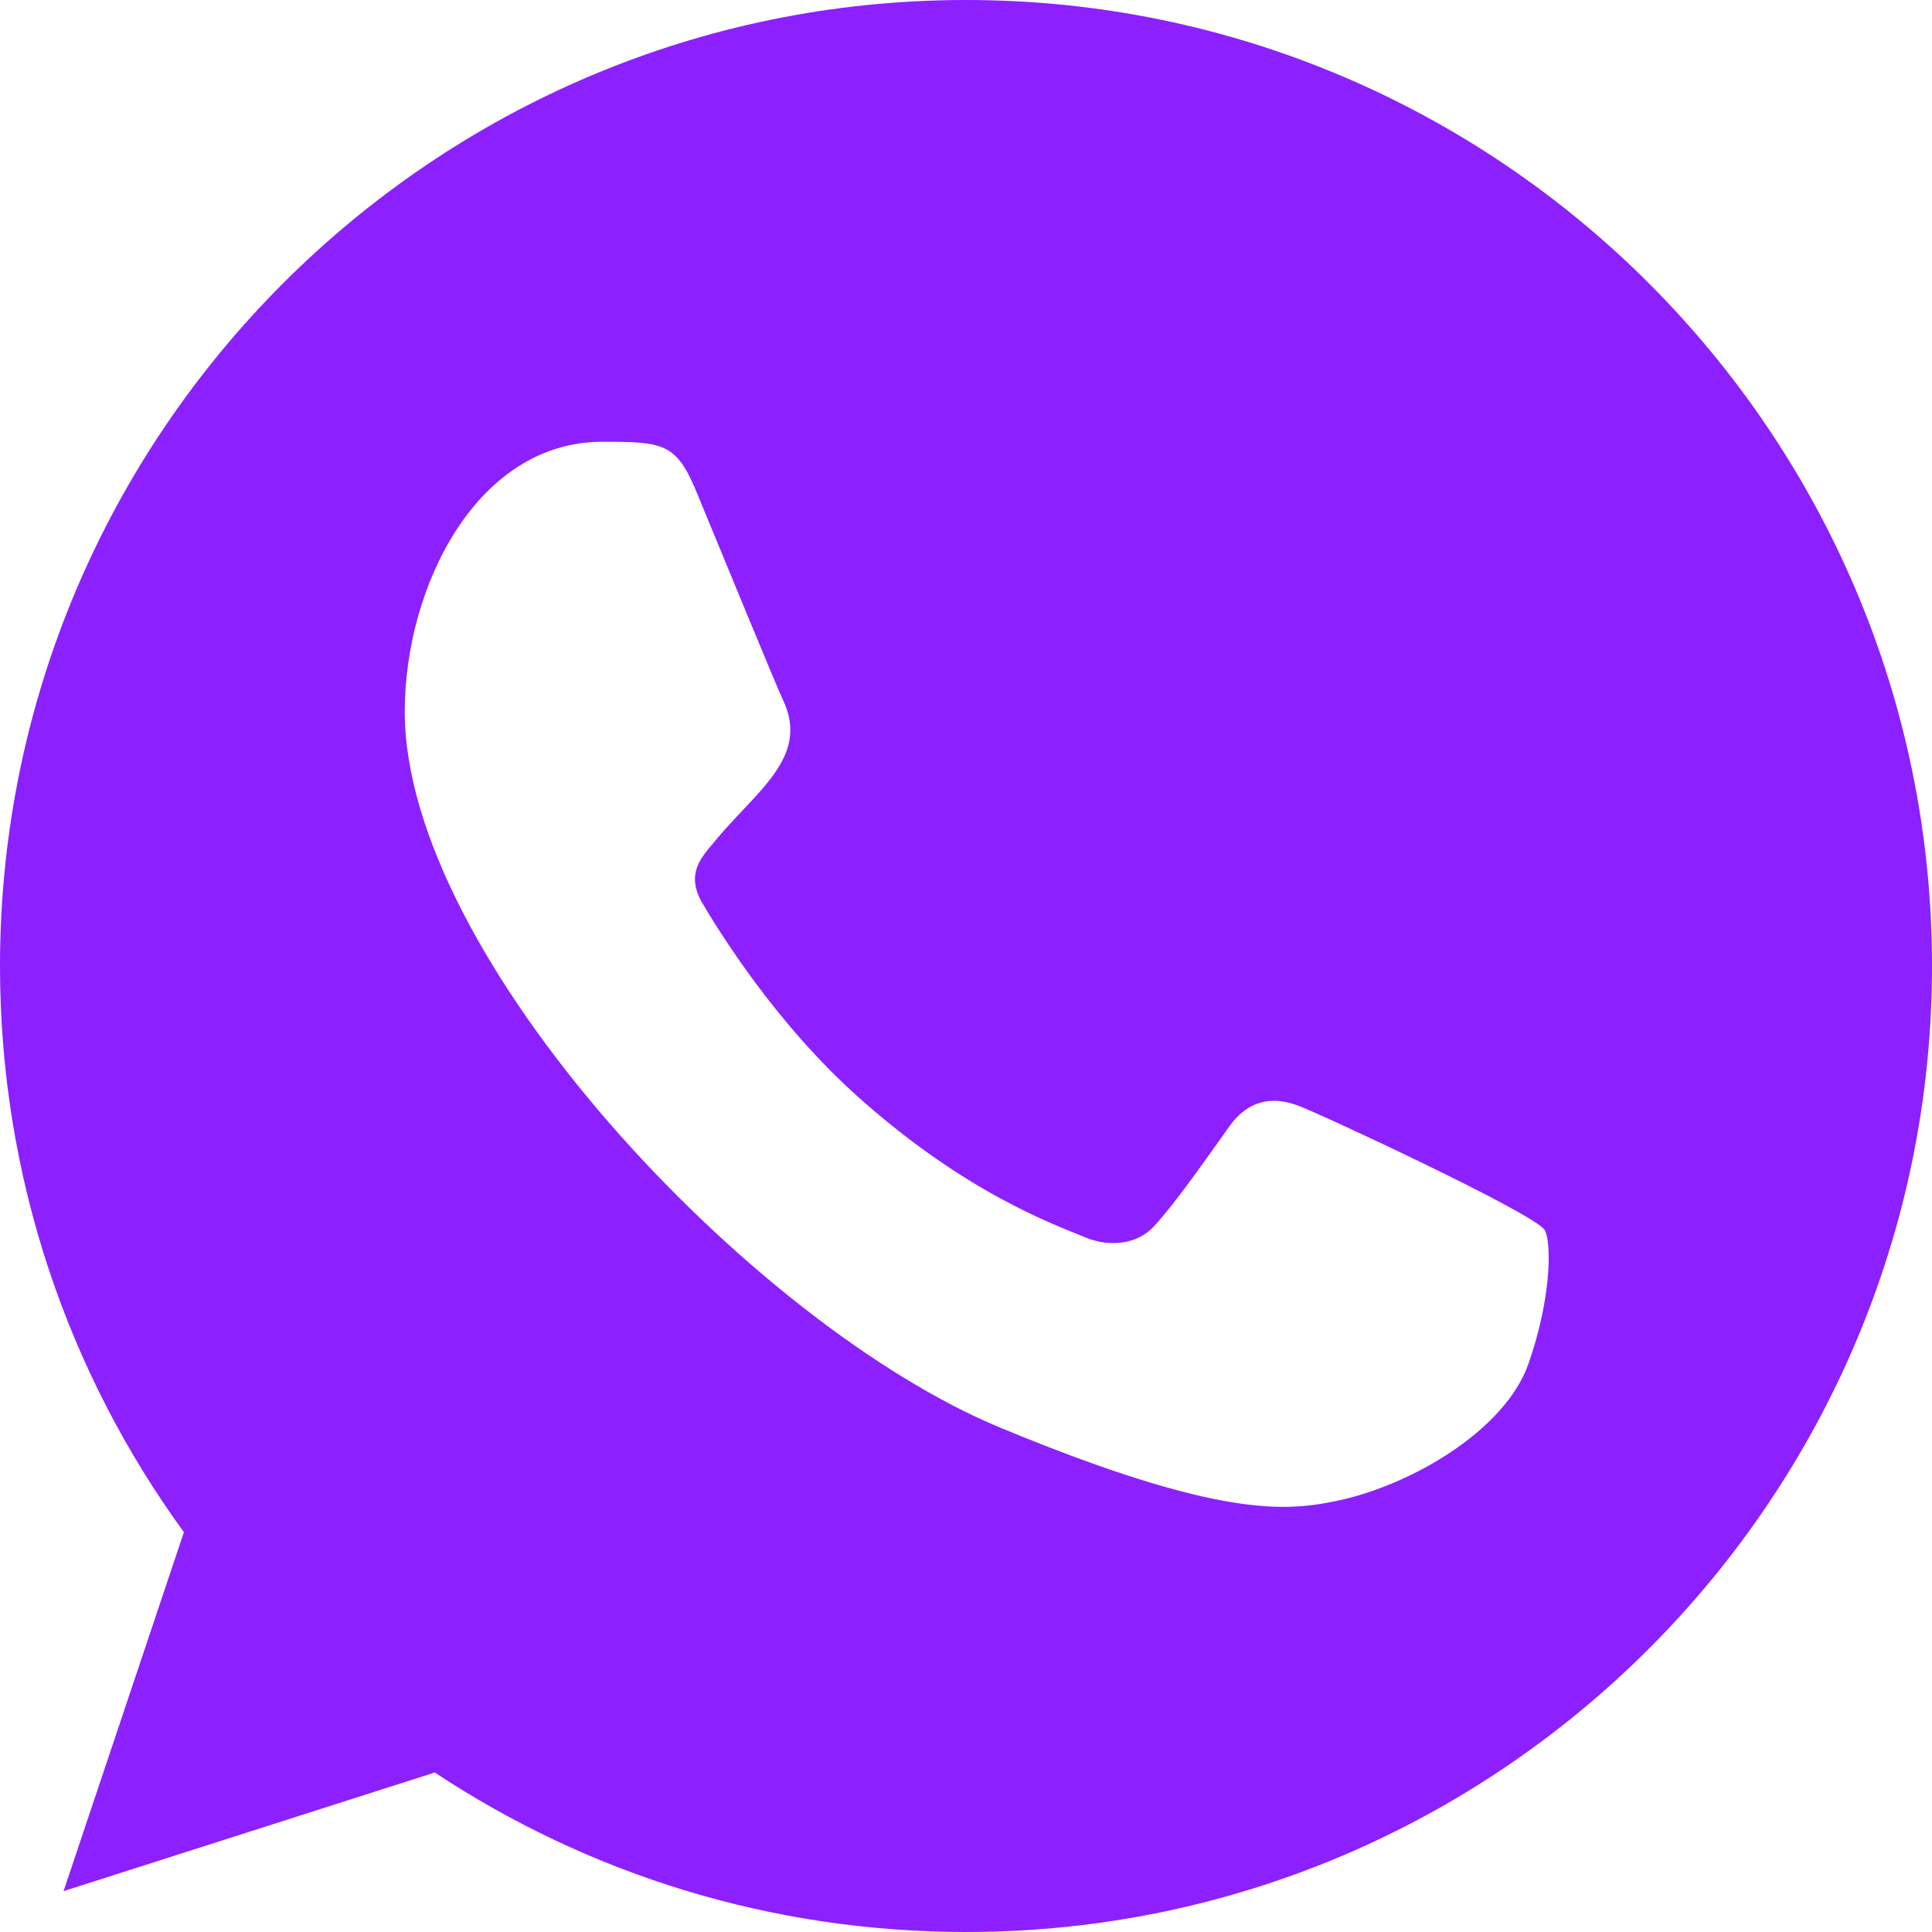 <svg width="50" height="50" viewBox="0 0 50 50" fill="none" xmlns="http://www.w3.org/2000/svg">
<g clip-path="url(#clip0_15_690)">
<path fill-rule="evenodd" clip-rule="evenodd" d="M39.553 35.303C38.95 37.008 36.555 38.419 34.645 38.832C33.337 39.109 31.633 39.329 25.887 36.948C19.435 34.275 10.475 24.752 10.475 18.416C10.475 15.19 12.335 11.433 15.588 11.433C17.152 11.433 17.497 11.464 18.012 12.699C18.615 14.154 20.085 17.74 20.26 18.108C20.983 19.616 19.525 20.499 18.468 21.811C18.13 22.207 17.747 22.634 18.175 23.369C18.6 24.089 20.07 26.485 22.23 28.408C25.02 30.894 27.282 31.688 28.093 32.025C28.695 32.275 29.415 32.217 29.855 31.747C30.413 31.144 31.105 30.144 31.81 29.159C32.307 28.454 32.94 28.366 33.602 28.616C34.05 28.771 39.737 31.412 39.977 31.835C40.155 32.142 40.155 33.597 39.553 35.303ZM25.005 0H24.992C11.21 0 0 11.213 0 25C0 30.467 1.763 35.538 4.76 39.652L1.645 48.942L11.252 45.872C15.205 48.487 19.922 50 25.005 50C38.788 50 50 38.787 50 25C50 11.213 38.788 0 25.005 0Z" fill="#8C20FF"/>
</g>
<defs>
<clipPath id="clip0_15_690">
<rect width="50" height="50" fill="white"/>
</clipPath>
</defs>
</svg>
